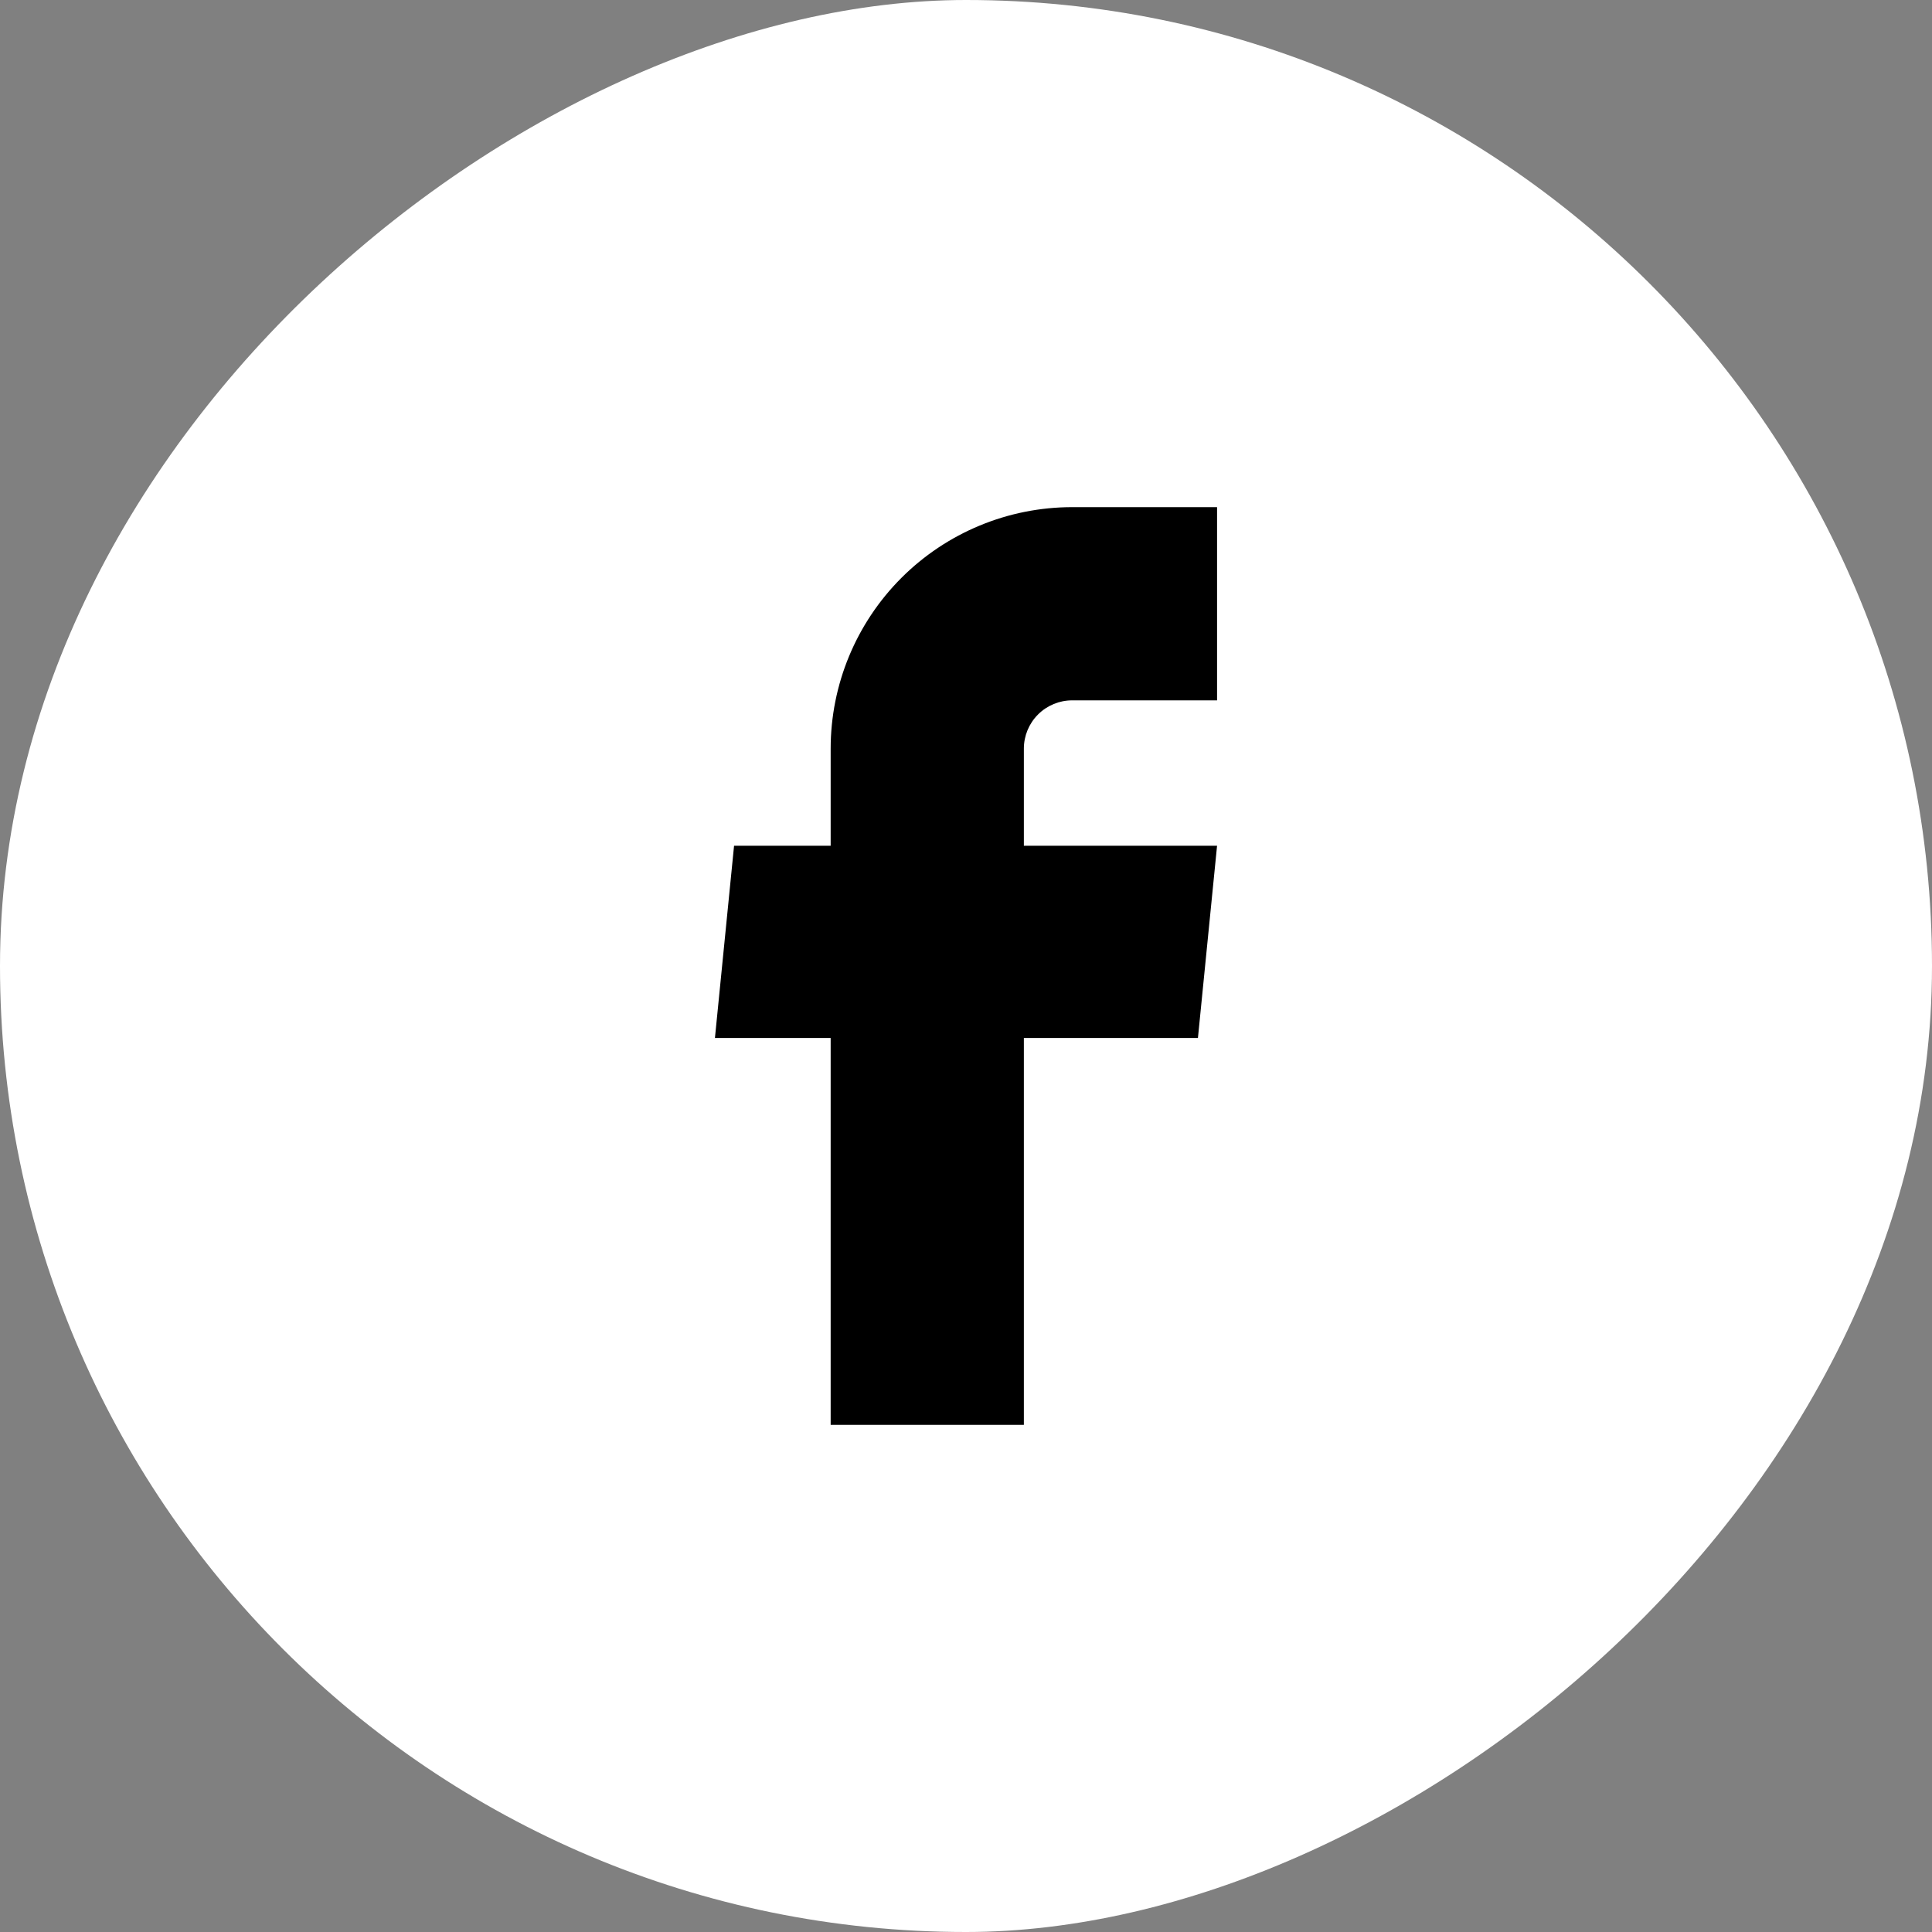 <svg width="40" height="40" viewBox="0 0 40 40" fill="none" xmlns="http://www.w3.org/2000/svg">
<rect x="0" y="0" width="40" height="40" fill="#808080" stroke="none"/>
<rect y="40" width="40" height="40" rx="20" transform="rotate(-90 0 40)" fill="white"/>
<path d="M17.198 29.5H21.198V21.49H24.802L25.198 17.51H21.198V15.5C21.198 15.235 21.303 14.98 21.491 14.793C21.678 14.605 21.933 14.5 22.198 14.5H25.198V10.5H22.198C20.872 10.5 19.6 11.027 18.663 11.964C17.725 12.902 17.198 14.174 17.198 15.5V17.51H15.198L14.802 21.49H17.198V29.5Z" fill="black"/>
</svg>
